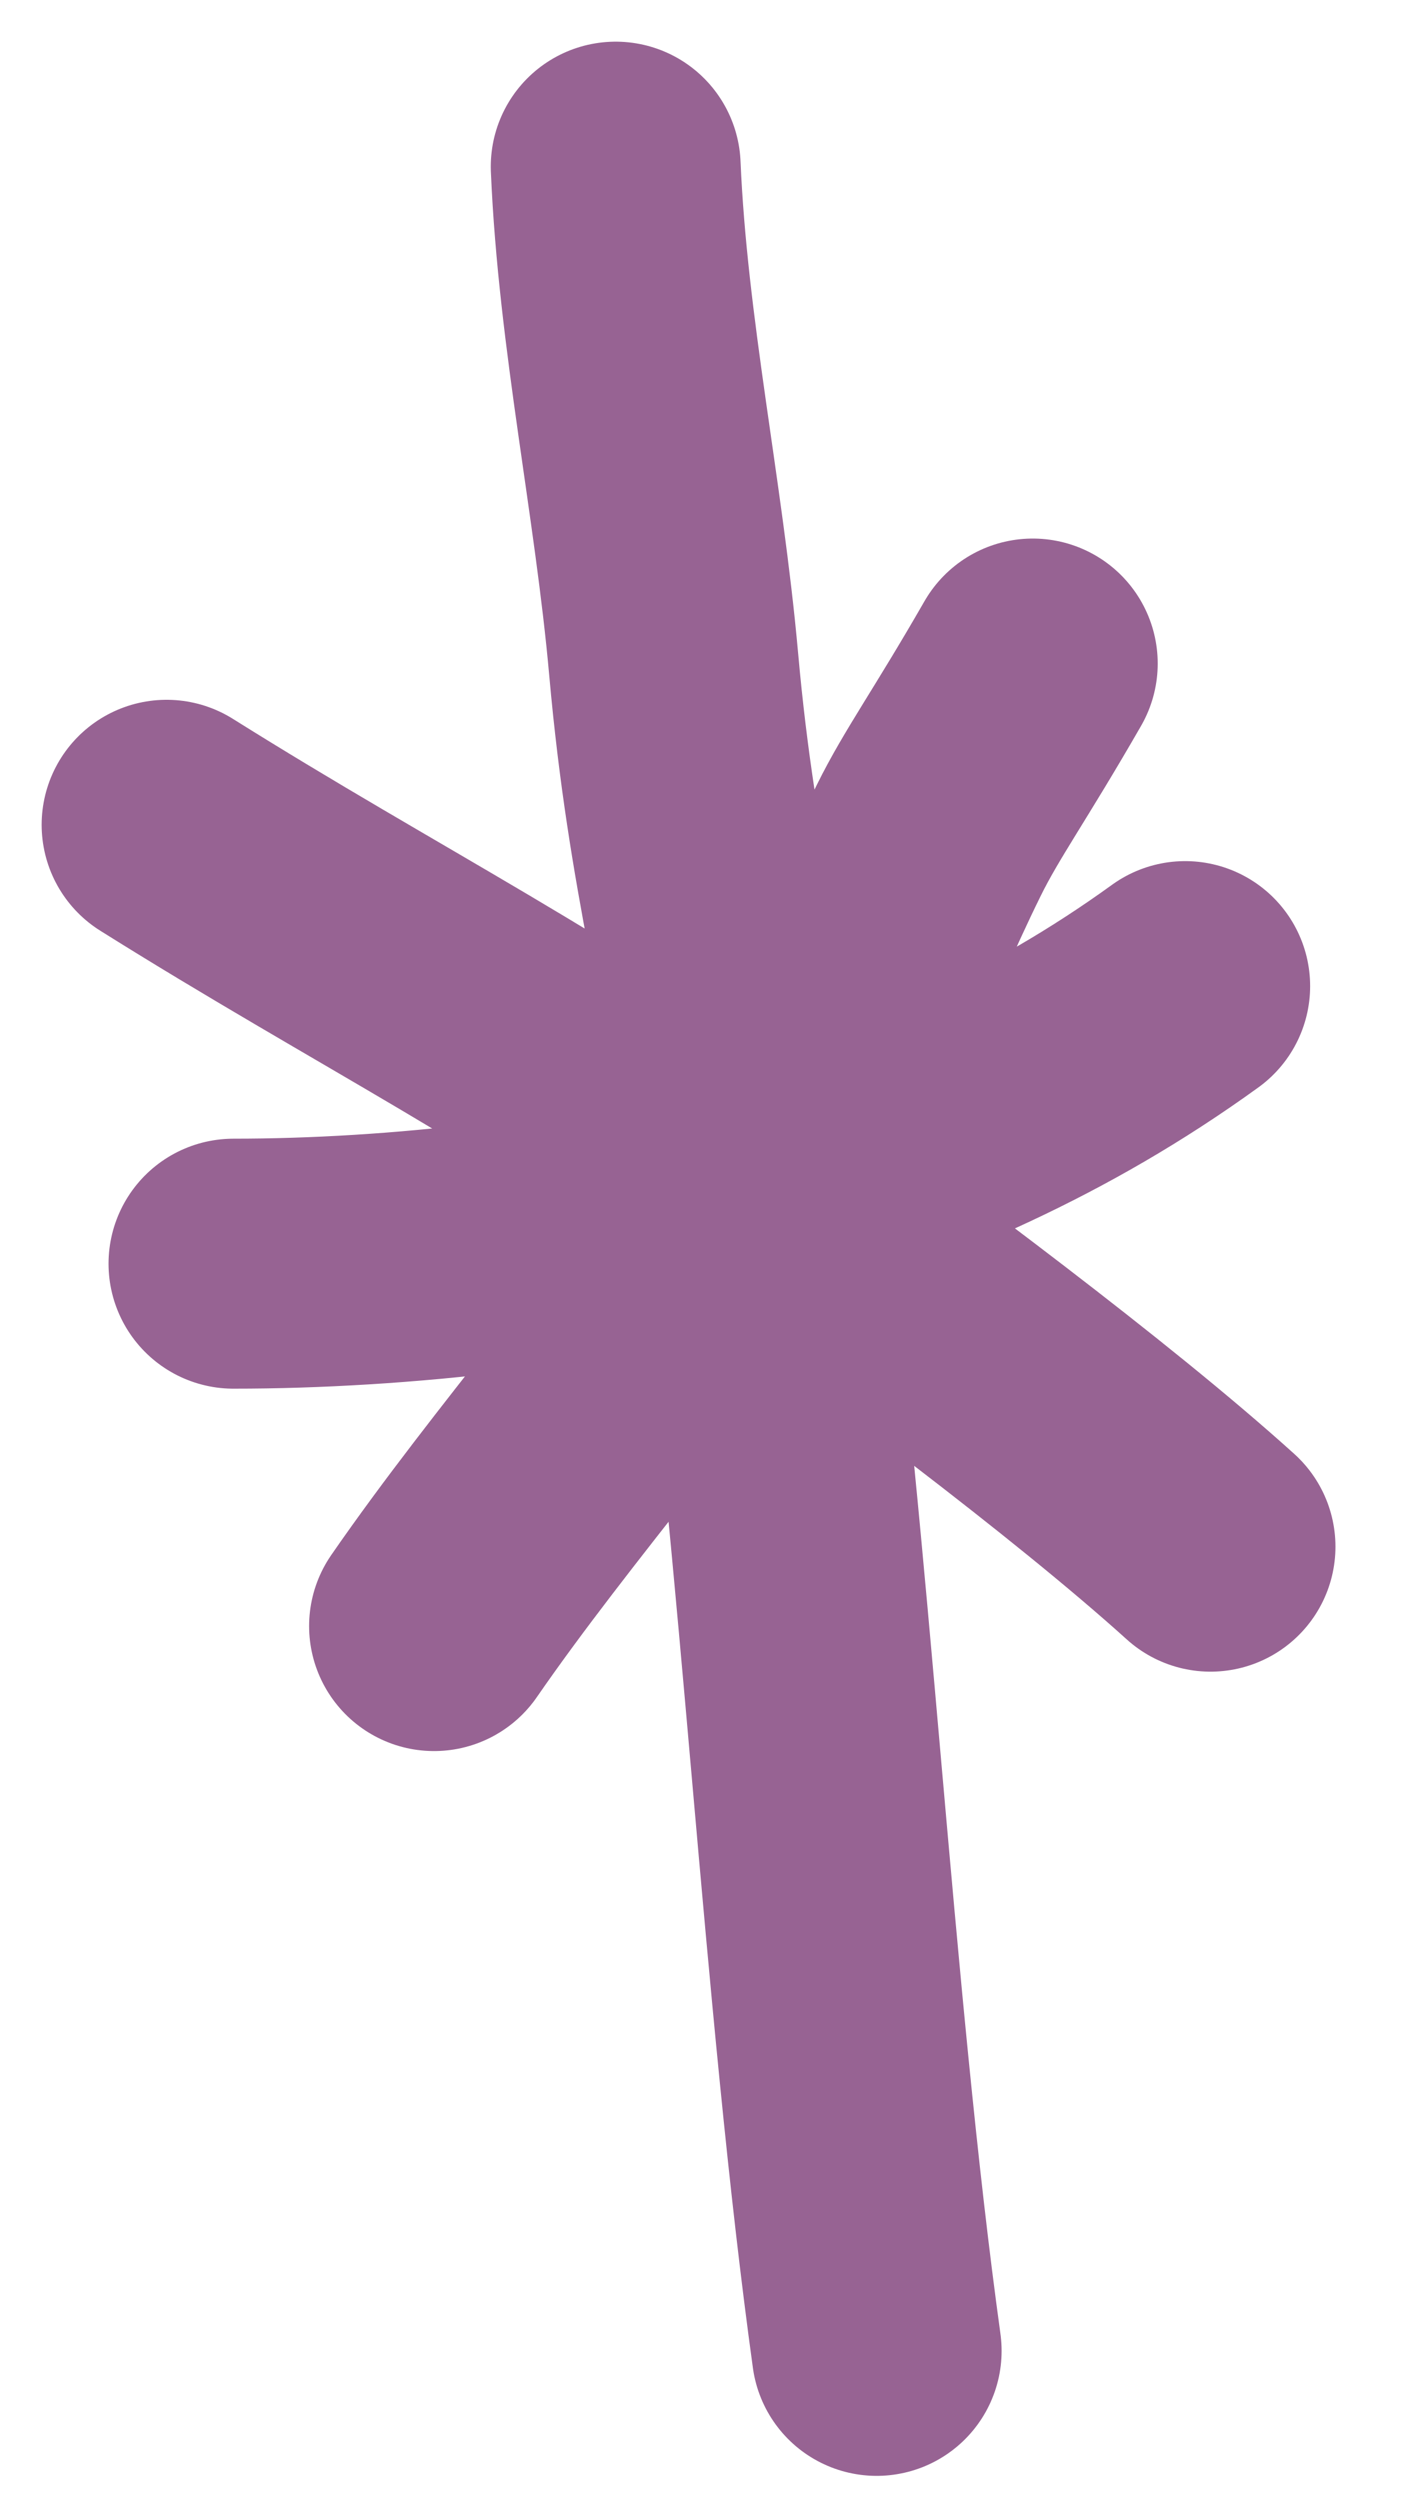 <svg width="17" height="30" viewBox="0 0 17 30" fill="none" xmlns="http://www.w3.org/2000/svg">
<path d="M7.392 2C7.477 3.996 7.91 5.982 8.088 7.973C8.314 10.5 8.749 11.804 9.091 14.313M9.091 14.313C9.669 18.545 9.94 23.983 10.525 28.212M9.091 14.313C7.221 14.911 4.746 15.165 2.803 15.165M9.091 14.313C10.919 13.728 12.583 13.024 14.229 11.834M9.091 14.313C9.966 12.974 10.426 11.553 11.15 10.086C11.426 9.526 11.767 9.063 12.399 7.963M9.091 14.313C7.933 16.087 6.411 17.778 5.211 19.514M9.091 14.313C6.662 12.53 4.523 11.48 2 9.898M9.091 14.313C10.699 15.492 13.078 17.247 14.533 18.561" stroke="#976393" stroke-width="3" stroke-linecap="round" vector-effect="non-scaling-stroke" />
</svg>
